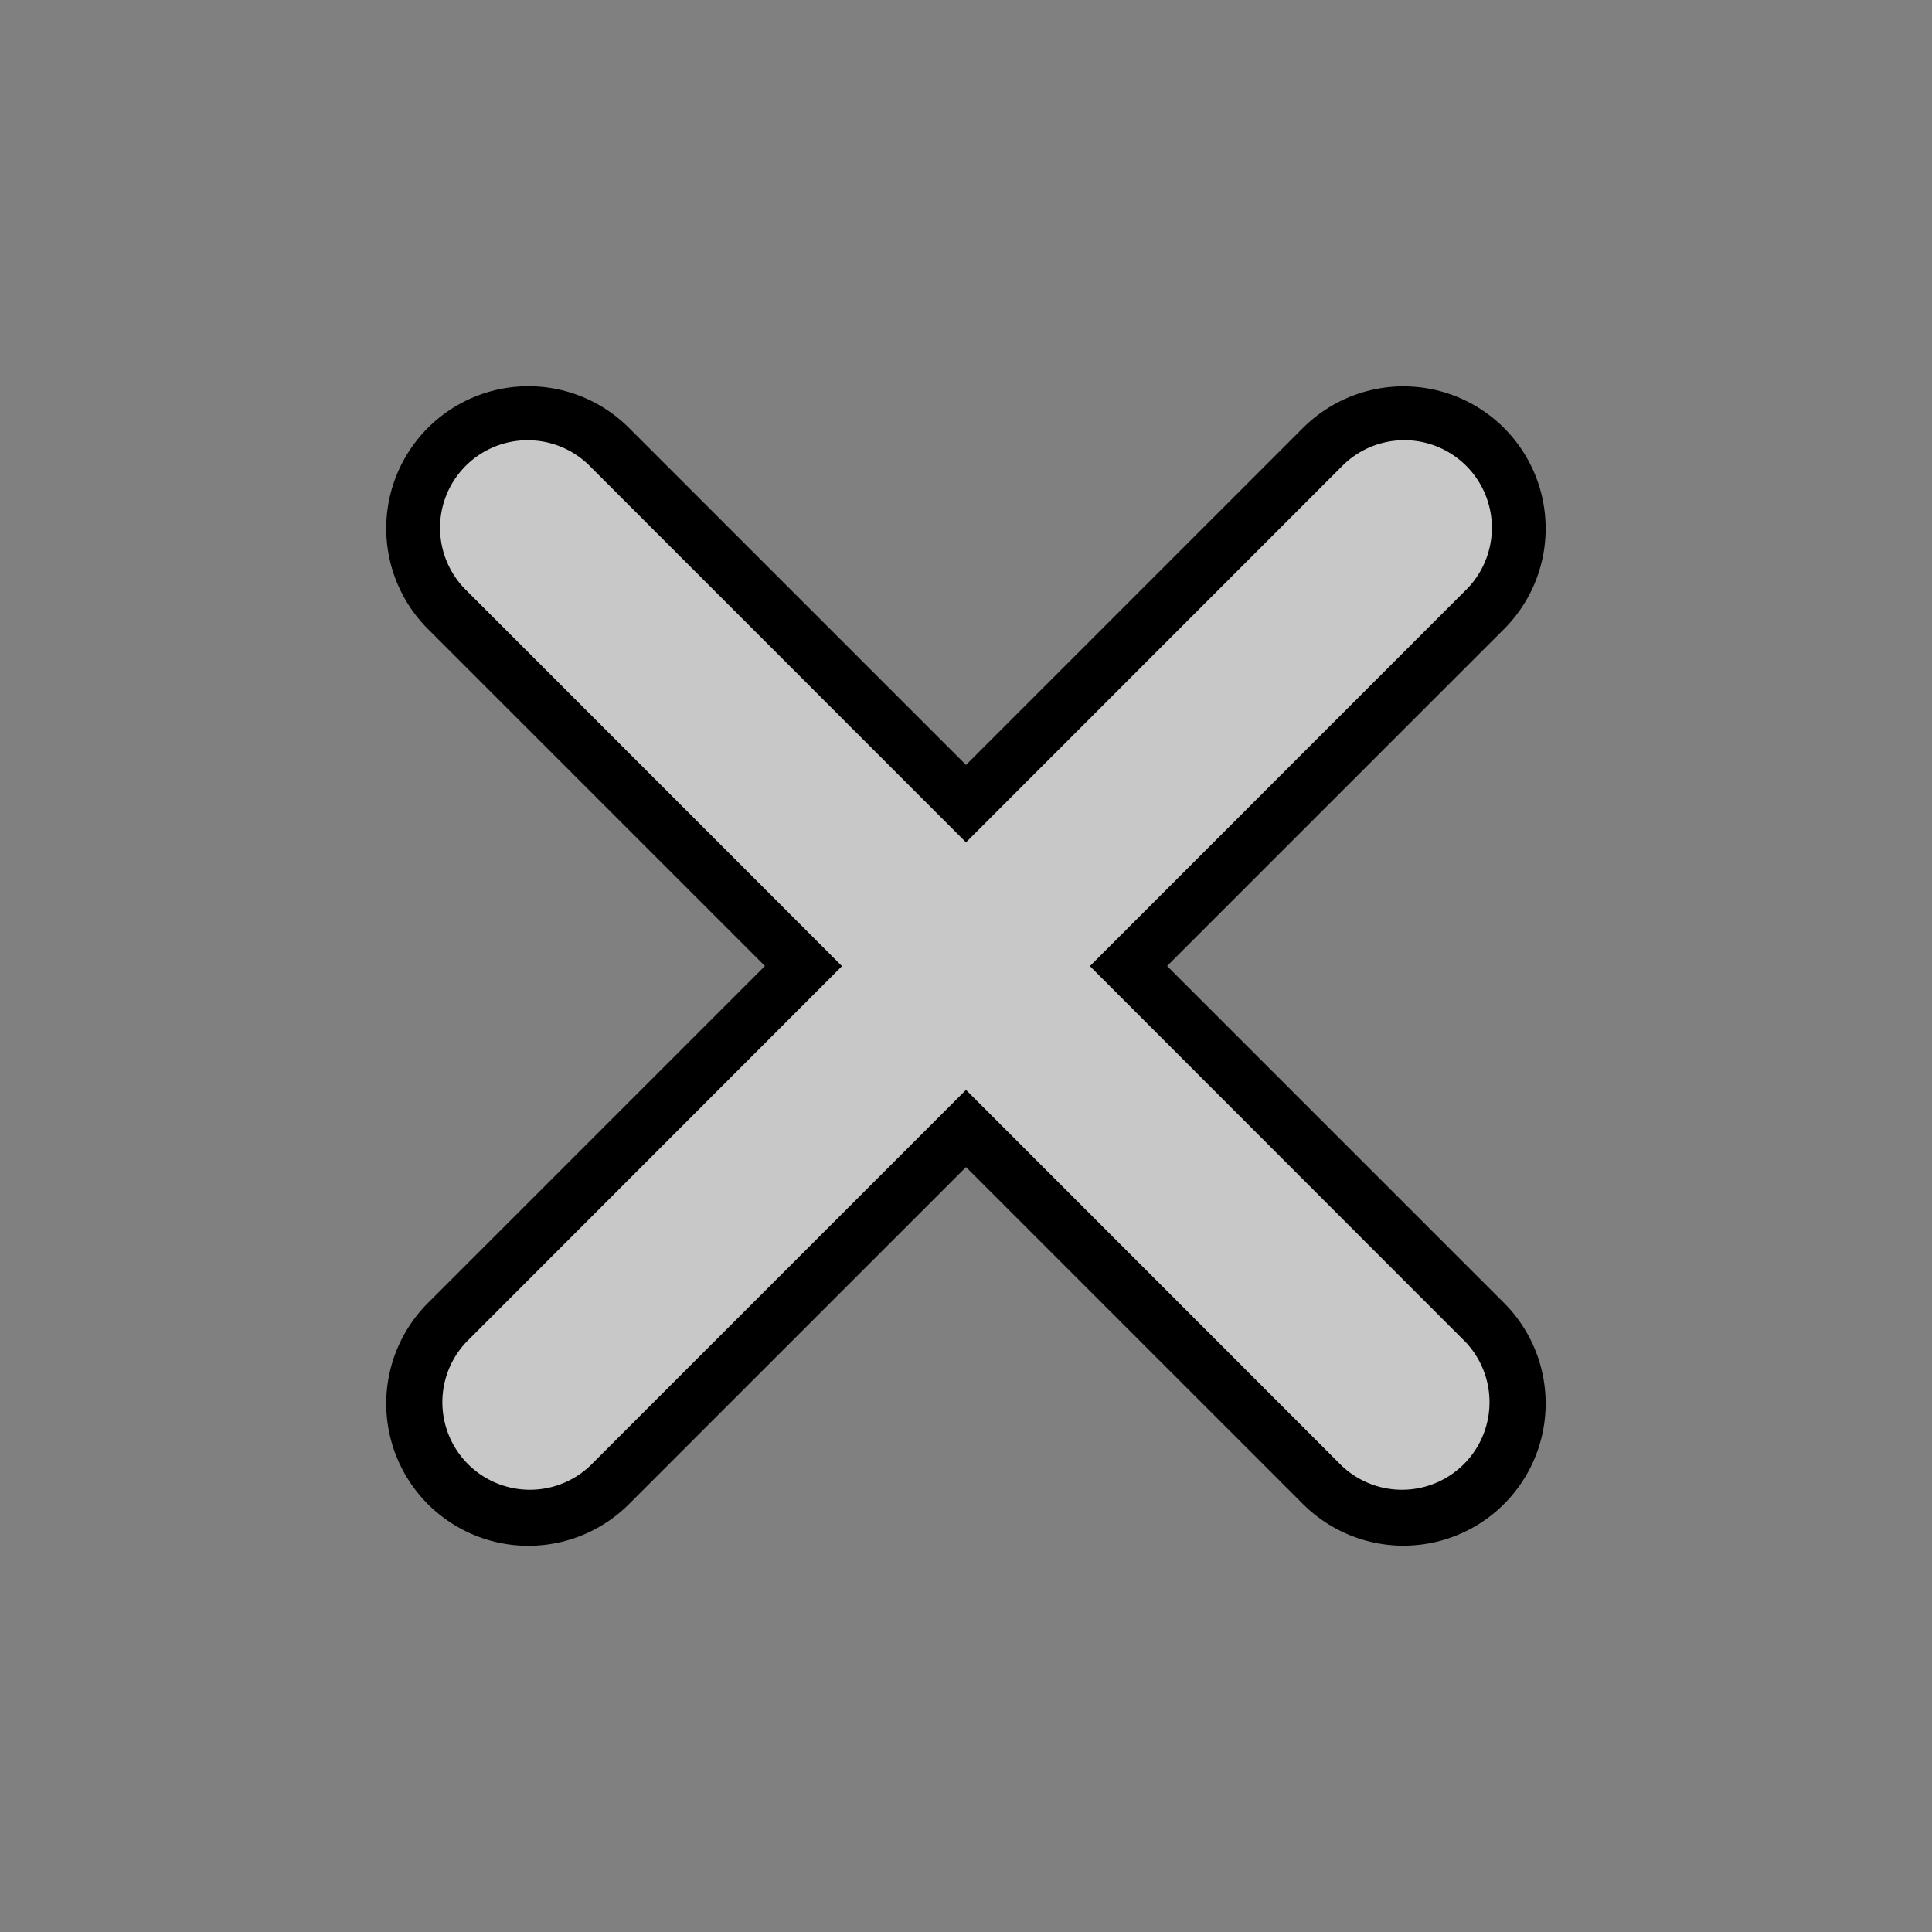 <?xml version="1.0" encoding="UTF-8" standalone="no"?>
<!-- Created with Inkscape (http://www.inkscape.org/) -->

<svg
   xmlns:dc="http://purl.org/dc/elements/1.1/"
   xmlns:cc="http://creativecommons.org/ns#"
   xmlns:rdf="http://www.w3.org/1999/02/22-rdf-syntax-ns#"
   xmlns:svg="http://www.w3.org/2000/svg"
   xmlns="http://www.w3.org/2000/svg"
   xmlns:sodipodi="http://sodipodi.sourceforge.net/DTD/sodipodi-0.dtd"
   xmlns:inkscape="http://www.inkscape.org/namespaces/inkscape"
   width="16"
   height="16"
   viewBox="0 0 16 16"
   id="svg2"
   version="1.1"
   inkscape:version="0.91 r13725"
   sodipodi:docname="dock-close.svg"
   inkscape:export-filename="/home/bjorn/projects/tiled/src/tiled/images/dock-close@x2.png"
   inkscape:export-xdpi="157.5"
   inkscape:export-ydpi="157.5">
  <rect x="0" y="0" width="16" height="16" fill="#808080" stroke="none"/>
  <defs
     id="defs4" />
  <sodipodi:namedview
     id="base"
     pagecolor="#b8b5b5"
     bordercolor="#666666"
     borderopacity="1.0"
     inkscape:pageopacity="0"
     inkscape:pageshadow="2"
     inkscape:zoom="32"
     inkscape:cx="2.3698285"
     inkscape:cy="5.4823158"
     inkscape:document-units="px"
     inkscape:current-layer="layer1"
     showgrid="true"
     units="px"
     inkscape:object-nodes="false"
     inkscape:window-width="3840"
     inkscape:window-height="2095"
     inkscape:window-x="0"
     inkscape:window-y="0"
     inkscape:window-maximized="1">
    <inkscape:grid
       type="xygrid"
       id="grid4136" />
  </sodipodi:namedview>
  <g
     inkscape:label="Layer 1"
     inkscape:groupmode="layer"
     id="layer1"
     transform="translate(0,-1036.362)">
    <path
       sodipodi:nodetypes="cc"
       inkscape:connector-curvature="0"
       id="path4737"
       d="m 4.376,1047.986 7.247,-7.247"
       style="fill:none;fill-rule:evenodd;stroke:#000000;stroke-width:2.355;stroke-linecap:round;stroke-linejoin:miter;stroke-miterlimit:4;stroke-dasharray:none;stroke-opacity:1" />
    <path
       sodipodi:nodetypes="cc"
       inkscape:connector-curvature="0"
       id="path4739"
       d="m 4.376,1040.738 7.247,7.247"
       style="fill:none;fill-rule:evenodd;stroke:#000000;stroke-width:2.355;stroke-linecap:round;stroke-linejoin:miter;stroke-miterlimit:4;stroke-dasharray:none;stroke-opacity:1" />
    <path
       style="color:#000000;font-style:normal;font-variant:normal;font-weight:normal;font-stretch:normal;font-size:medium;line-height:normal;font-family:sans-serif;text-indent:0;text-align:start;text-decoration:none;text-decoration-line:none;text-decoration-style:solid;text-decoration-color:#000000;letter-spacing:normal;word-spacing:normal;text-transform:none;direction:ltr;block-progression:tb;writing-mode:lr-tb;baseline-shift:baseline;text-anchor:start;white-space:normal;clip-rule:nonzero;display:inline;overflow:visible;visibility:visible;opacity:1;isolation:auto;mix-blend-mode:normal;color-interpolation:sRGB;color-interpolation-filters:linearRGB;solid-color:#000000;solid-opacity:1;fill:#ffffff;fill-opacity:0.784;fill-rule:evenodd;stroke:none;stroke-width:1.6;stroke-linecap:round;stroke-linejoin:miter;stroke-miterlimit:4;stroke-dasharray:none;stroke-dashoffset:0;stroke-opacity:1;color-rendering:auto;image-rendering:auto;shape-rendering:auto;text-rendering:auto;enable-background:accumulate"
       d="m 4.369,1040.008 a 0.725,0.725 0 0 0 -0.506,1.244 l 3.11,3.111 -3.11,3.112 a 0.725,0.725 0 0 0 1.026,1.024 L 8,1045.388 l 3.11,3.111 a 0.725,0.725 0 0 0 1.026,-1.024 l -3.11,-3.112 3.11,-3.111 a 0.725,0.725 0 0 0 -0.527,-1.244 0.725,0.725 0 0 0 -0.499,0.219 L 8,1043.338 4.89,1040.227 a 0.725,0.725 0 0 0 -0.52,-0.219 z"
       id="path4140"
       inkscape:connector-curvature="0" />
  </g>
</svg>
